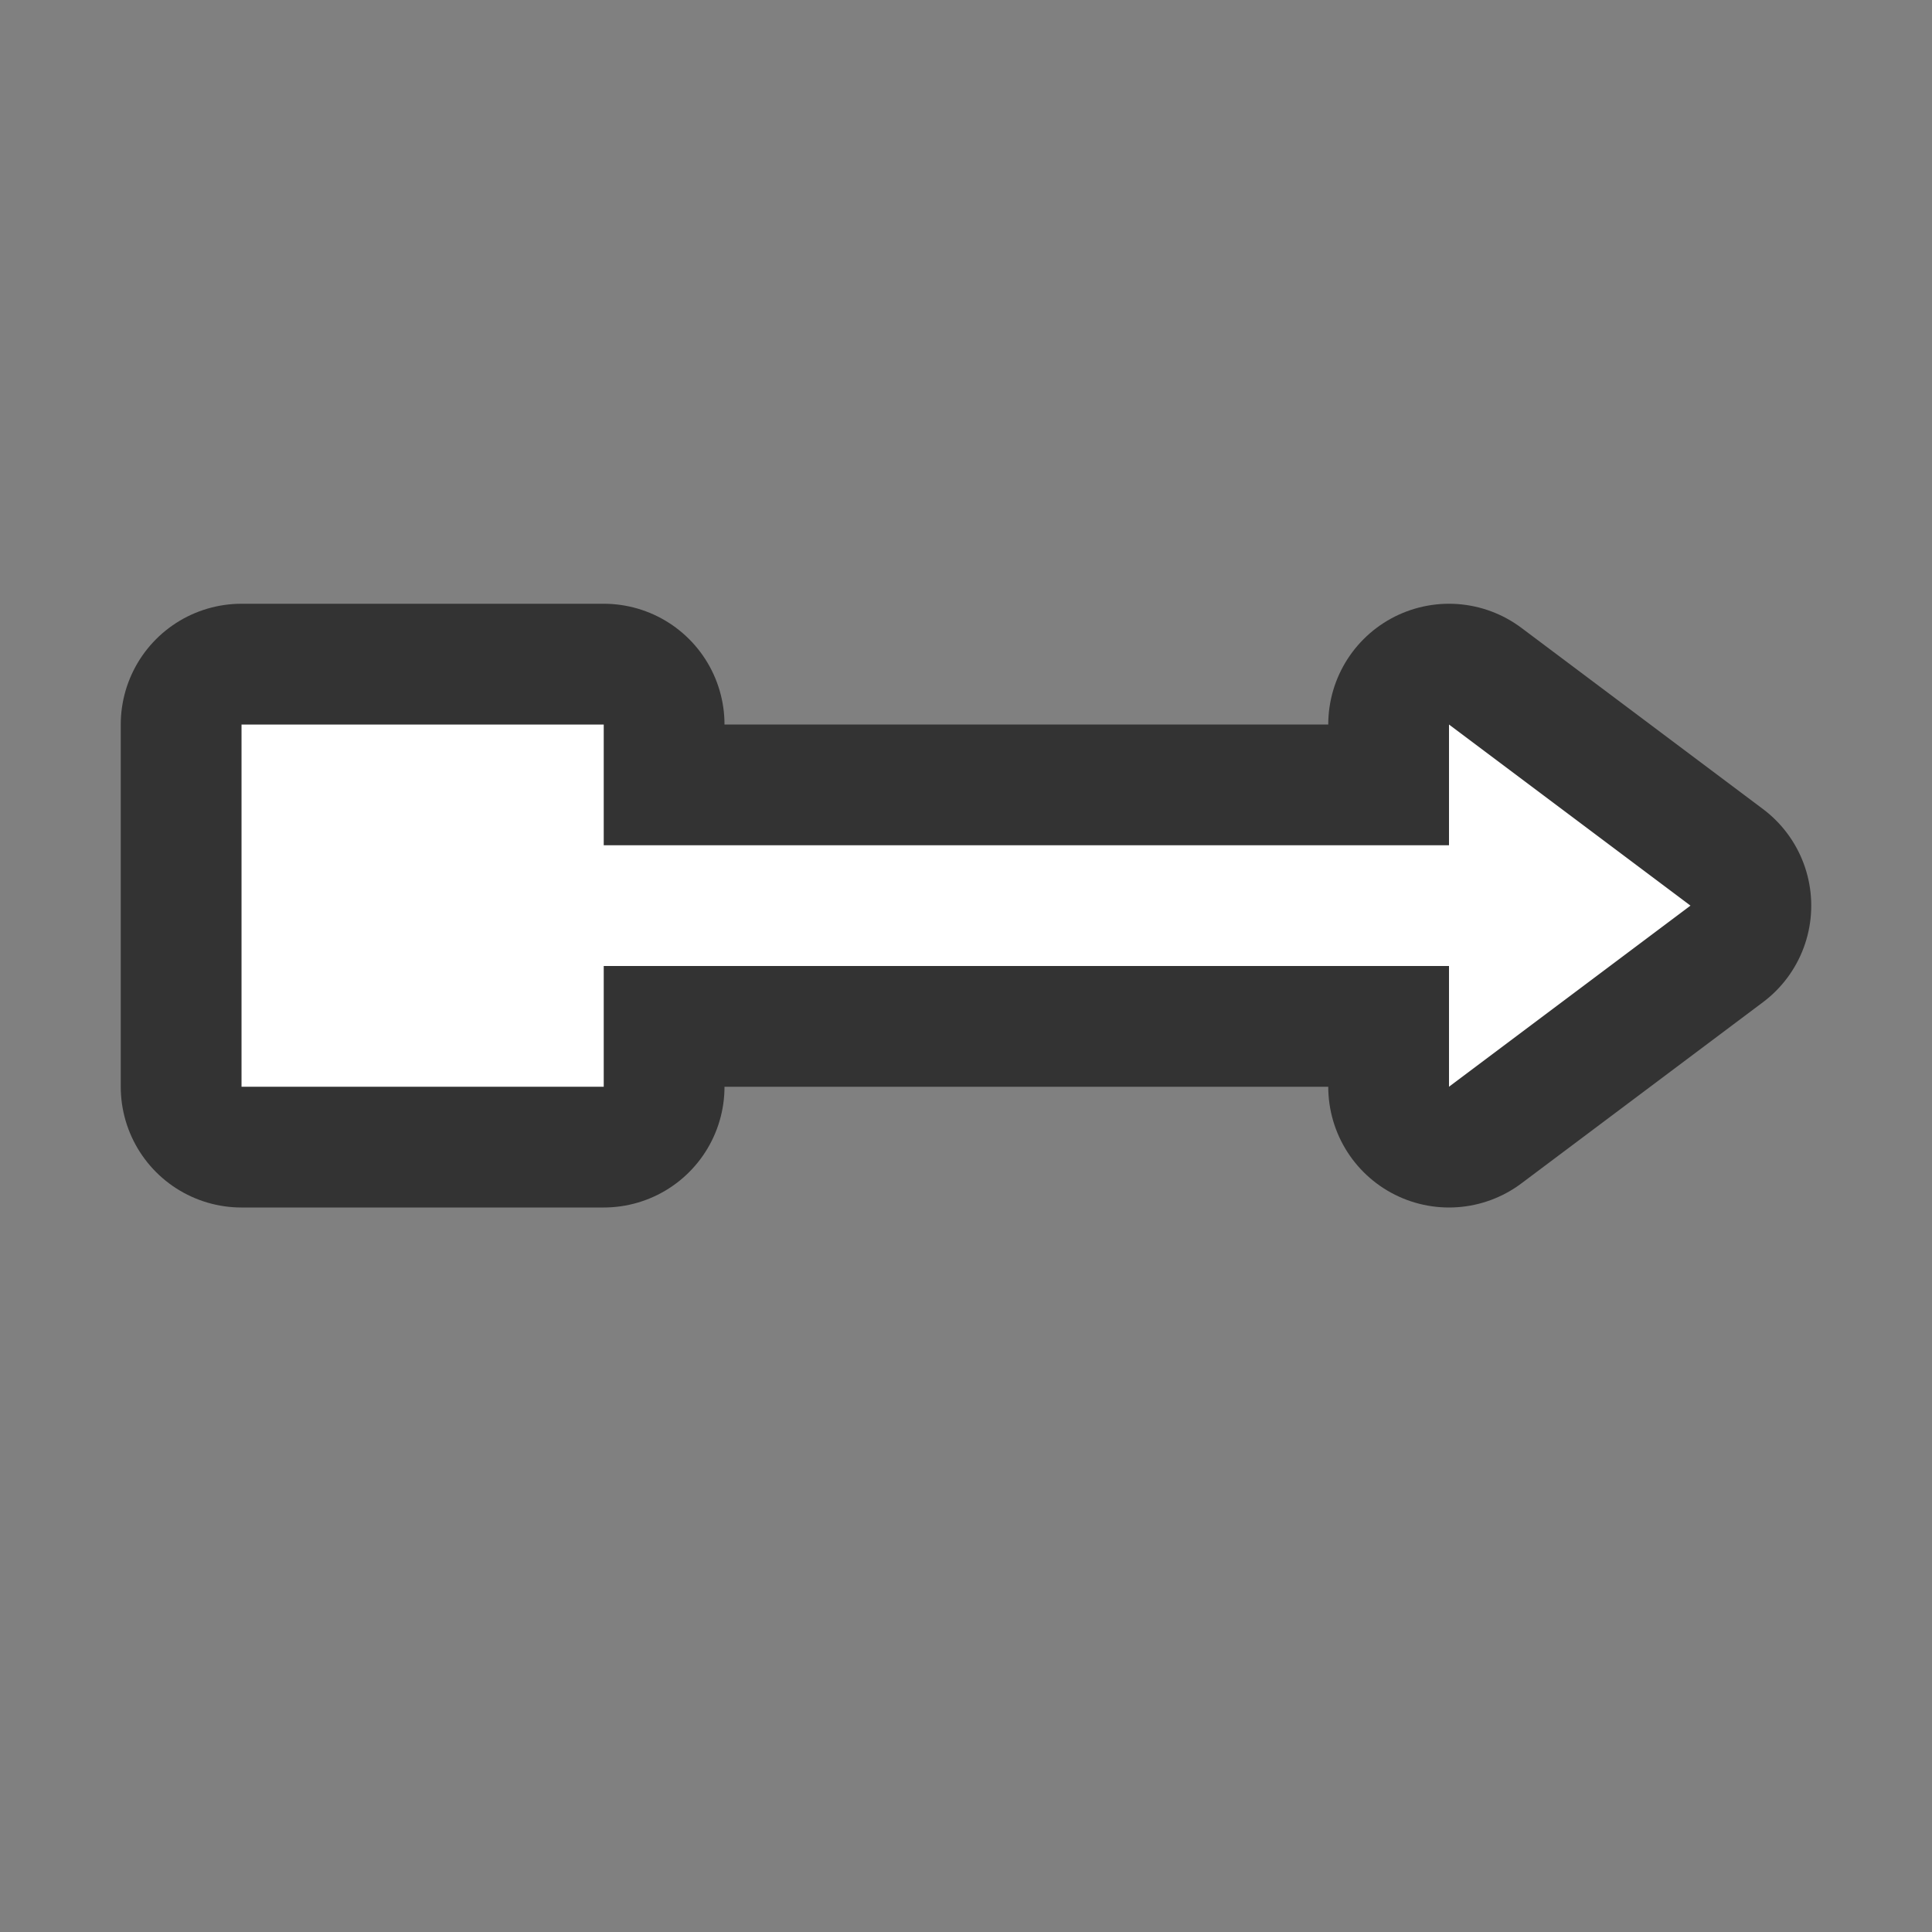 <svg xmlns="http://www.w3.org/2000/svg" viewBox="0 0 16 16"><rect x="0" y="0" width="16" height="16" fill="#808080" stroke="none"/>/&gt;<path d="M2 6v3h3V8h7v1l2-1.5L12 6v1H5V6z" stroke="#000" opacity=".6" stroke-width="2" stroke-linejoin="round"/><path d="M2 6v3h3V8h7v1l2-1.5L12 6v1H5V6z" fill="#fff"/></svg>
